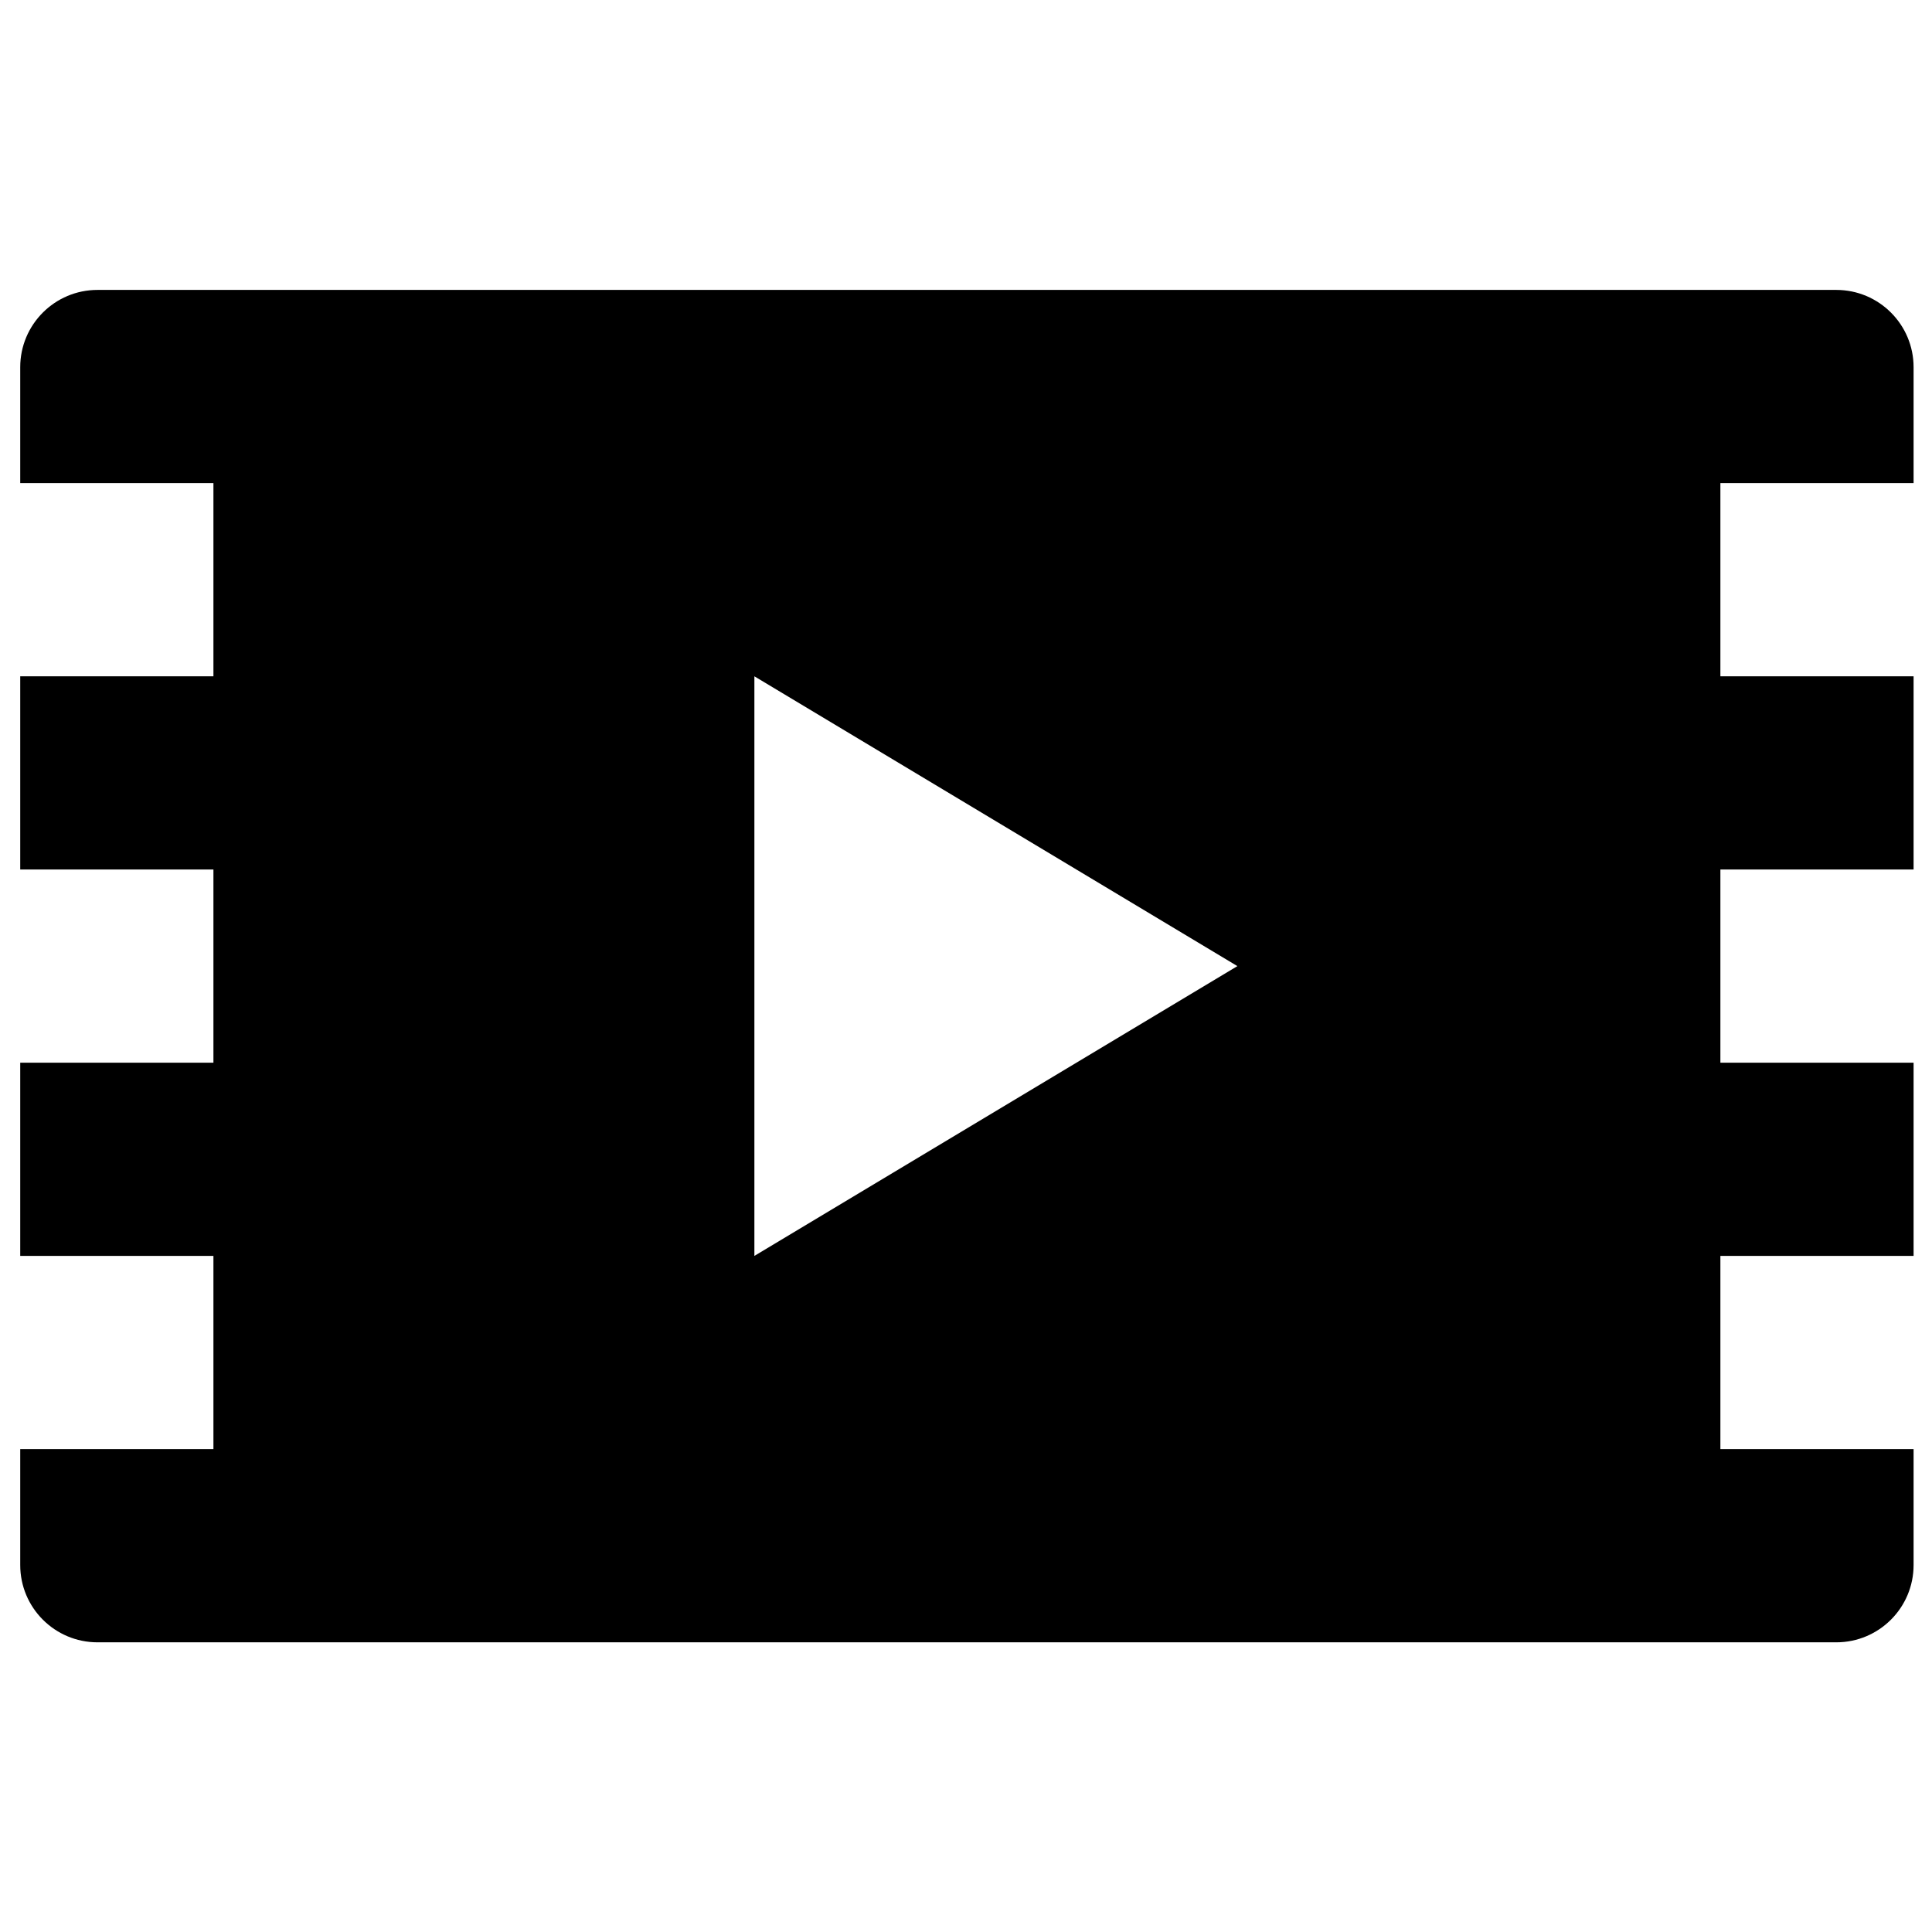 <?xml version="1.0" encoding="utf-8"?>
<!-- Generator: Adobe Illustrator 15.1.0, SVG Export Plug-In . SVG Version: 6.00 Build 0)  -->
<!DOCTYPE svg PUBLIC "-//W3C//DTD SVG 1.1//EN" "http://www.w3.org/Graphics/SVG/1.1/DTD/svg11.dtd">
<svg version="1.1" id="Layer_1" xmlns="http://www.w3.org/2000/svg" xmlns:xlink="http://www.w3.org/1999/xlink" x="0px" y="0px"
	 width="1000px" height="1000px" viewBox="0 0 1000 1000" enable-background="new 0 0 1000 1000" xml:space="preserve">
<g>
	<path d="M990.469,250.062v-60c0-22.094-17.922-40-40-40h-900c-22.094,0-40,17.906-40,40v60h100v100h-100v100h100v100h-100v100h100
		v100h-100v60c0,22.094,17.906,40,40,40h900c22.078,0,40-17.906,40-40v-60h-100v-100h100v-100h-100v-100h100v-100h-100v-100H990.469
		z M390.469,650.062v-300l250,150L390.469,650.062z"/>
</g>
</svg>
